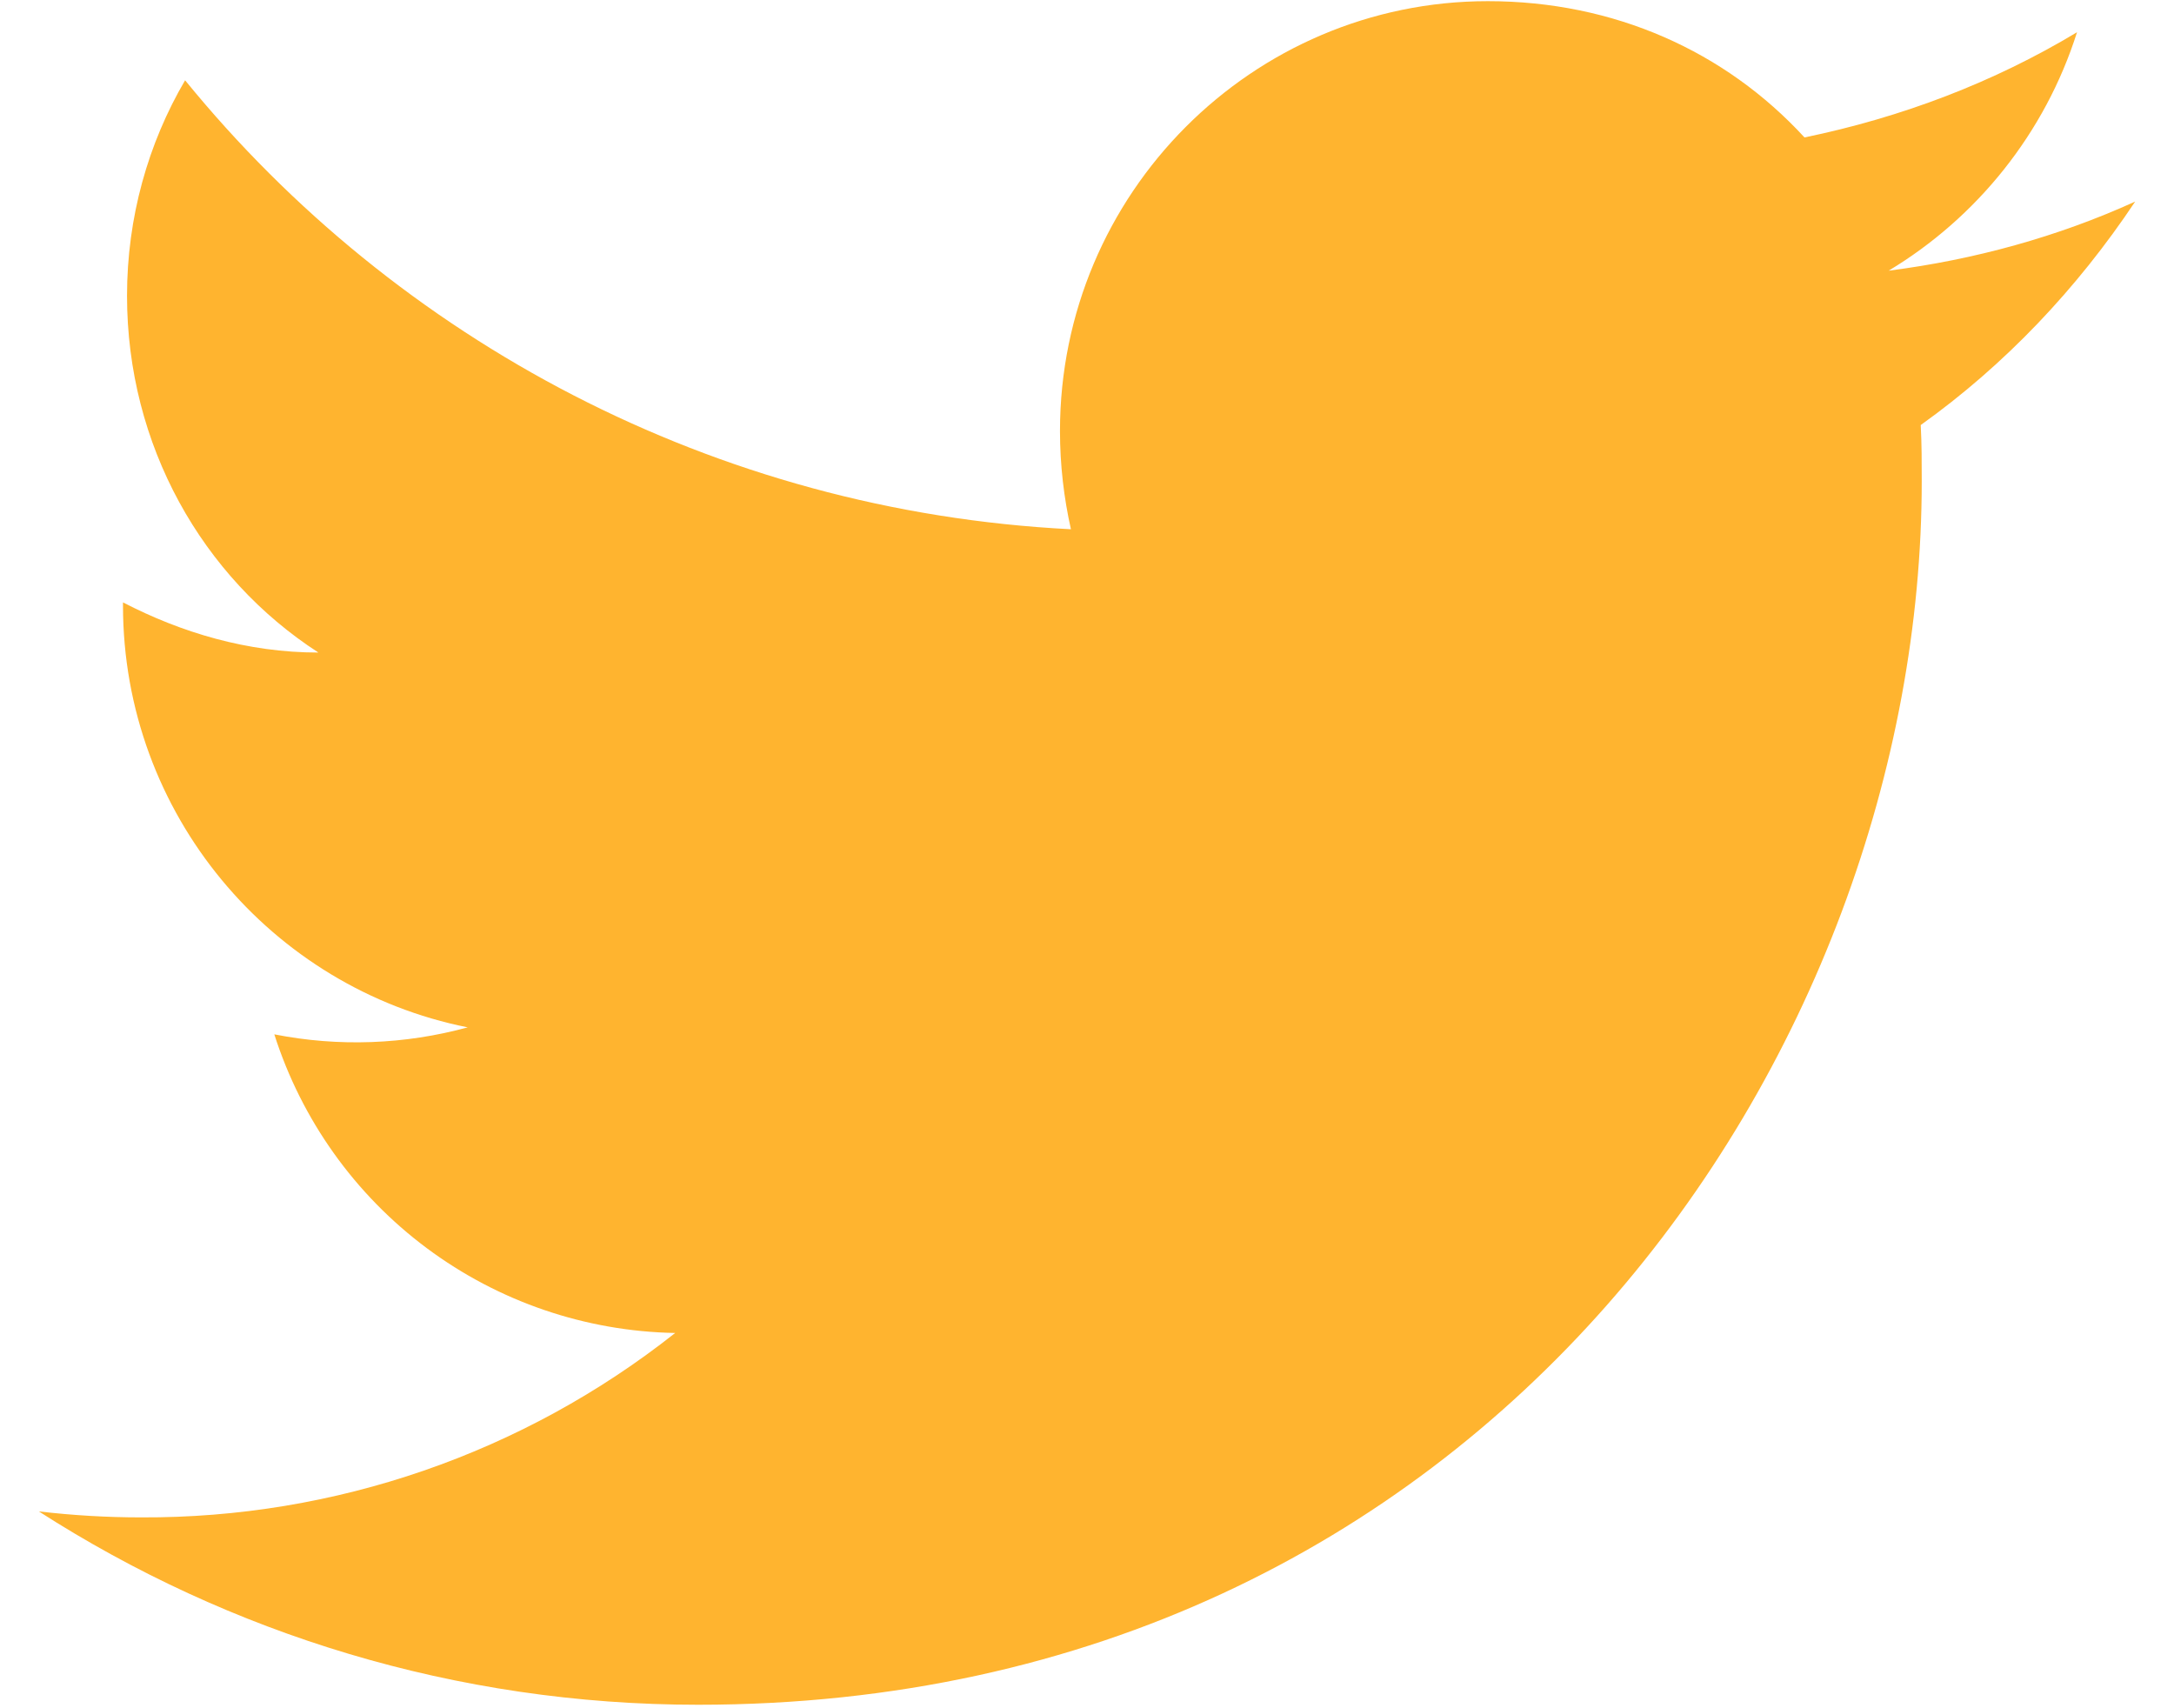 <svg width="28" height="22" viewBox="0 0 28 22" fill="none" xmlns="http://www.w3.org/2000/svg">
<path d="M27.5 2.596C26.506 3.048 25.435 3.344 24.325 3.486C25.461 2.802 26.338 1.718 26.751 0.415C25.68 1.06 24.493 1.512 23.241 1.77C22.221 0.66 20.789 0.015 19.163 0.015C16.13 0.015 13.652 2.493 13.652 5.551C13.652 5.99 13.703 6.416 13.793 6.816C9.199 6.584 5.108 4.377 2.384 1.034C1.907 1.847 1.636 2.802 1.636 3.809C1.636 5.732 2.604 7.436 4.101 8.404C3.185 8.404 2.333 8.146 1.584 7.758V7.797C1.584 10.482 3.494 12.727 6.024 13.231C5.212 13.453 4.359 13.484 3.533 13.321C3.884 14.421 4.57 15.384 5.496 16.074C6.422 16.764 7.541 17.146 8.696 17.167C6.738 18.716 4.313 19.554 1.816 19.542C1.378 19.542 0.939 19.516 0.5 19.465C2.952 21.039 5.869 21.955 8.992 21.955C19.163 21.955 24.751 13.515 24.751 6.197C24.751 5.952 24.751 5.719 24.738 5.474C25.822 4.7 26.751 3.719 27.5 2.596Z" fill="#FFB42F"/>
</svg>

